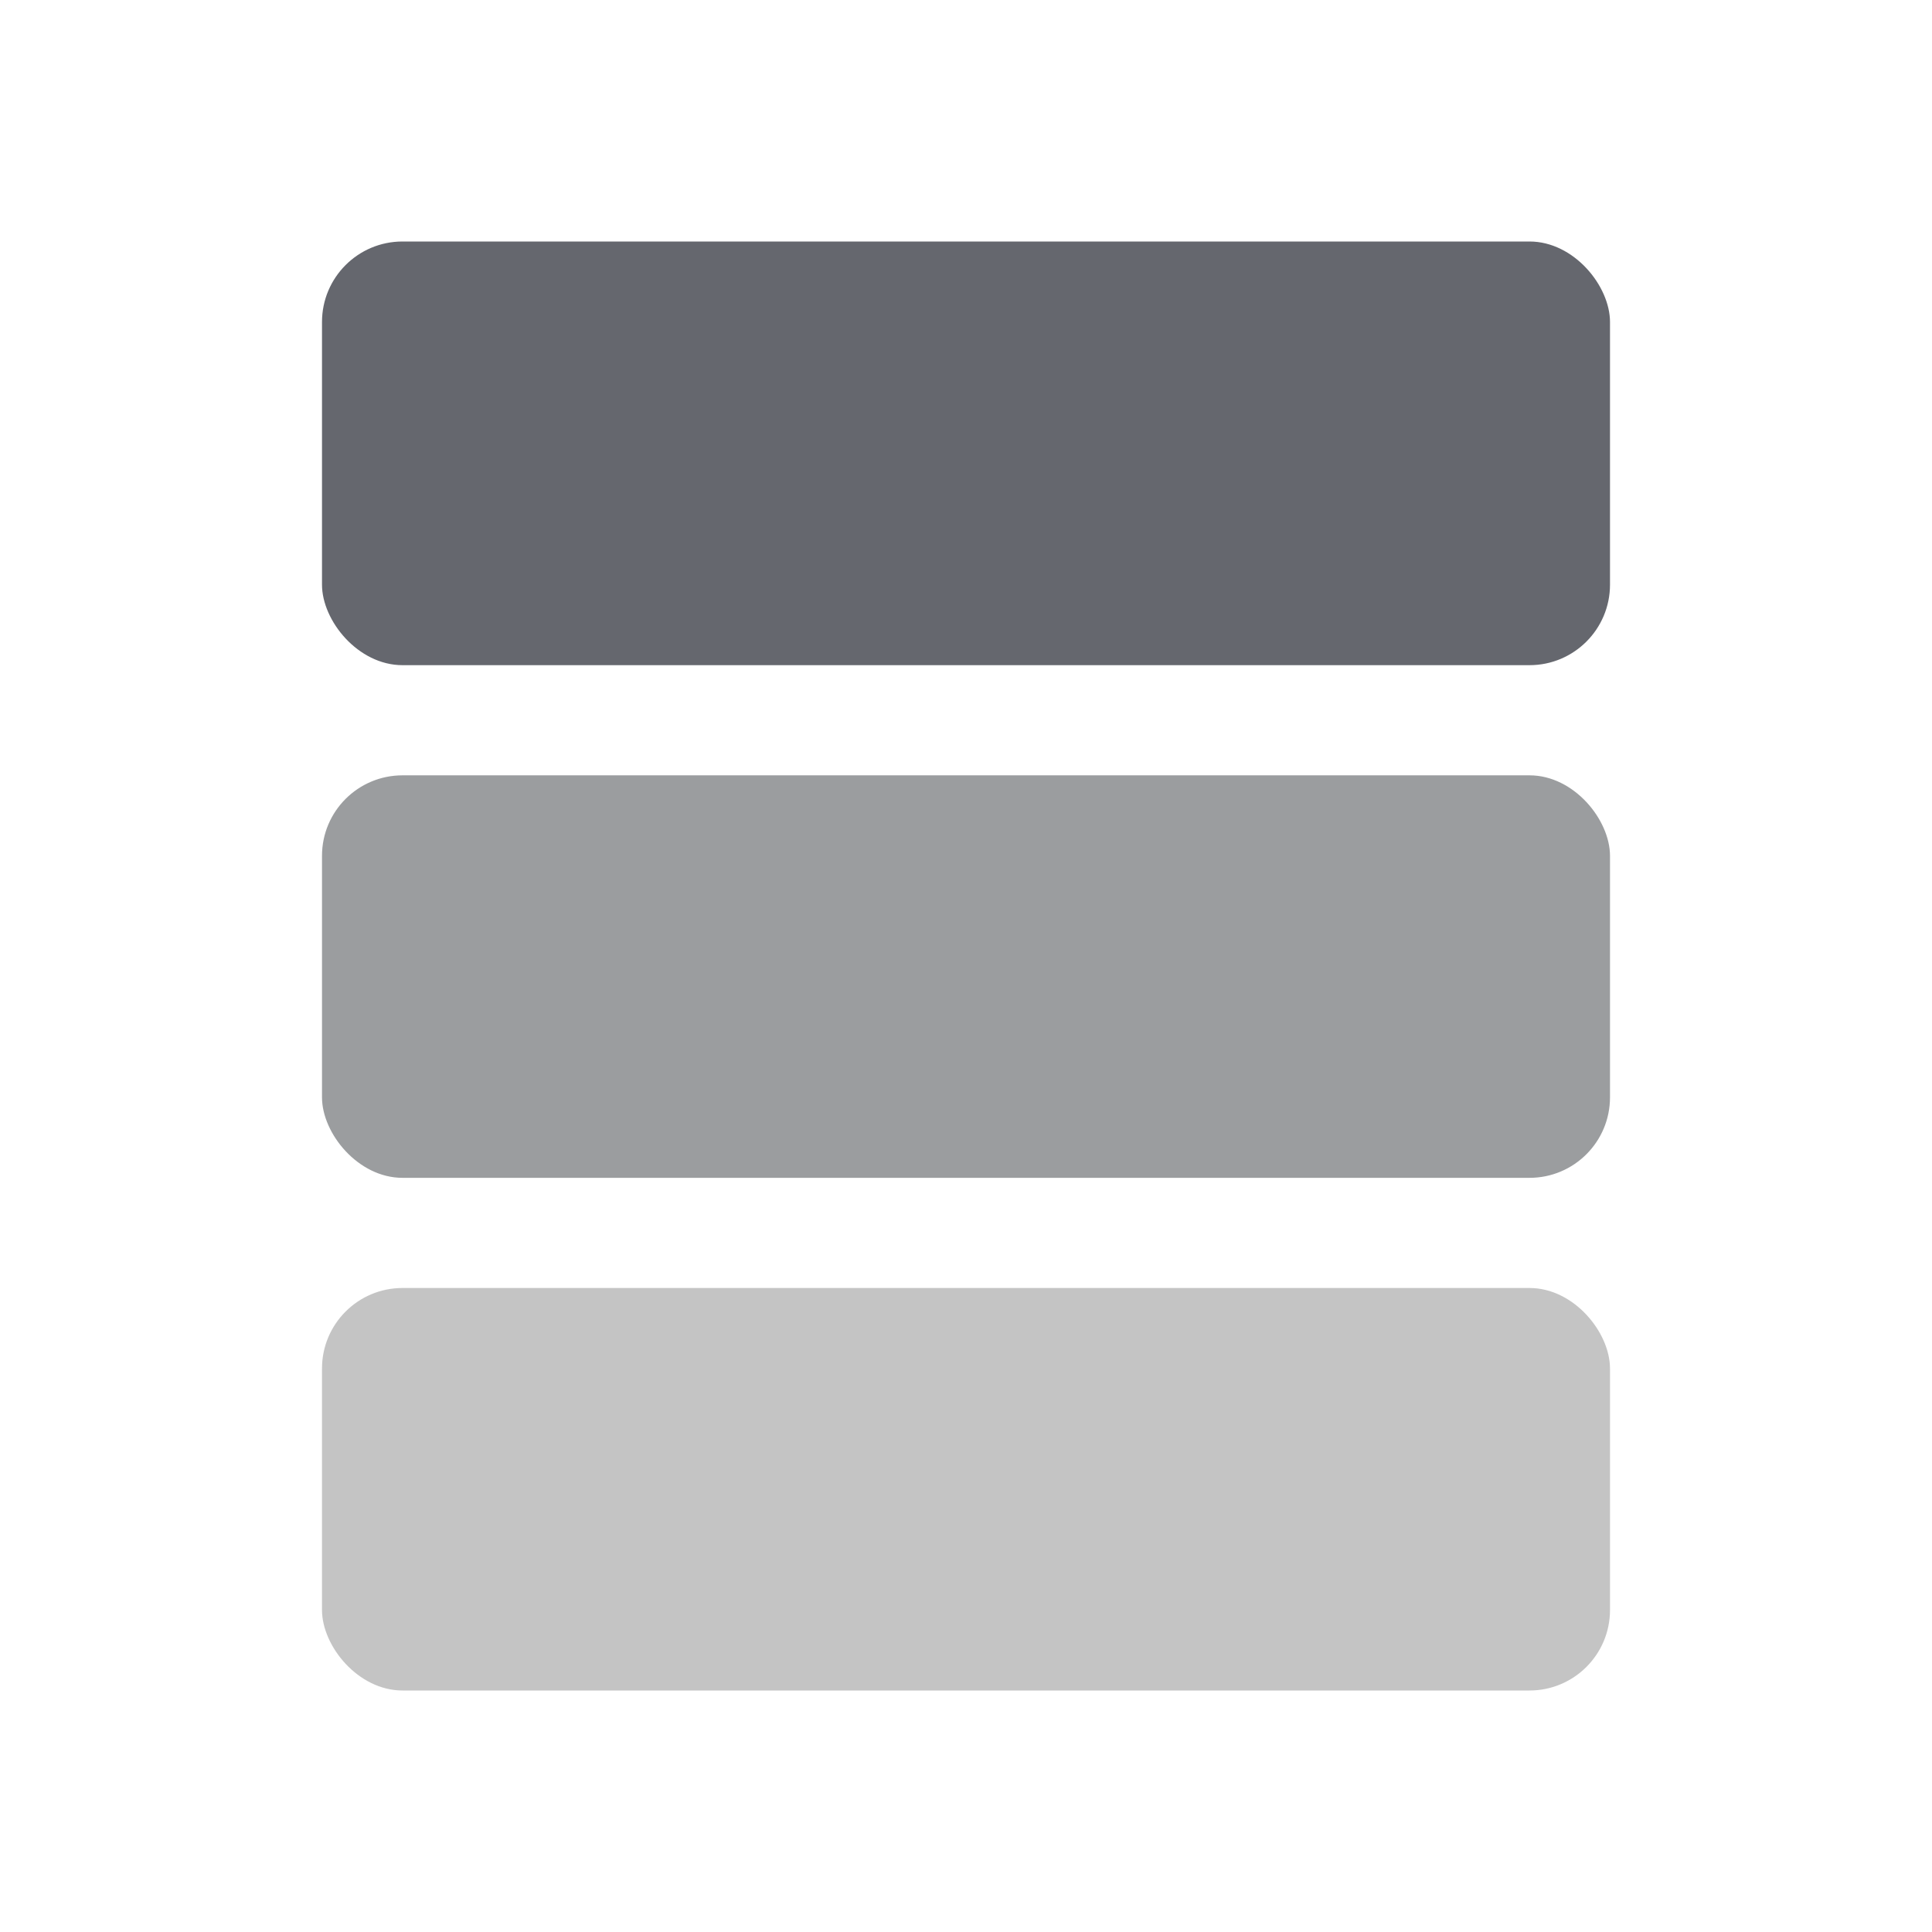 <svg width="48" height="48" viewBox="0 0 48 48" fill="none" xmlns="http://www.w3.org/2000/svg">
<rect x="40" y="16.526" width="32" height="10.526" rx="2" transform="rotate(-180 40 16.526)" fill="#65676E"/>
<rect x="40" y="29.263" width="32" height="10" rx="2" transform="rotate(-180 40 29.263)" fill="#9B9D9F"/>
<rect x="40" y="42" width="32" height="10" rx="2" transform="rotate(-180 40 42)" fill="#C4C4C4"/>
</svg>
